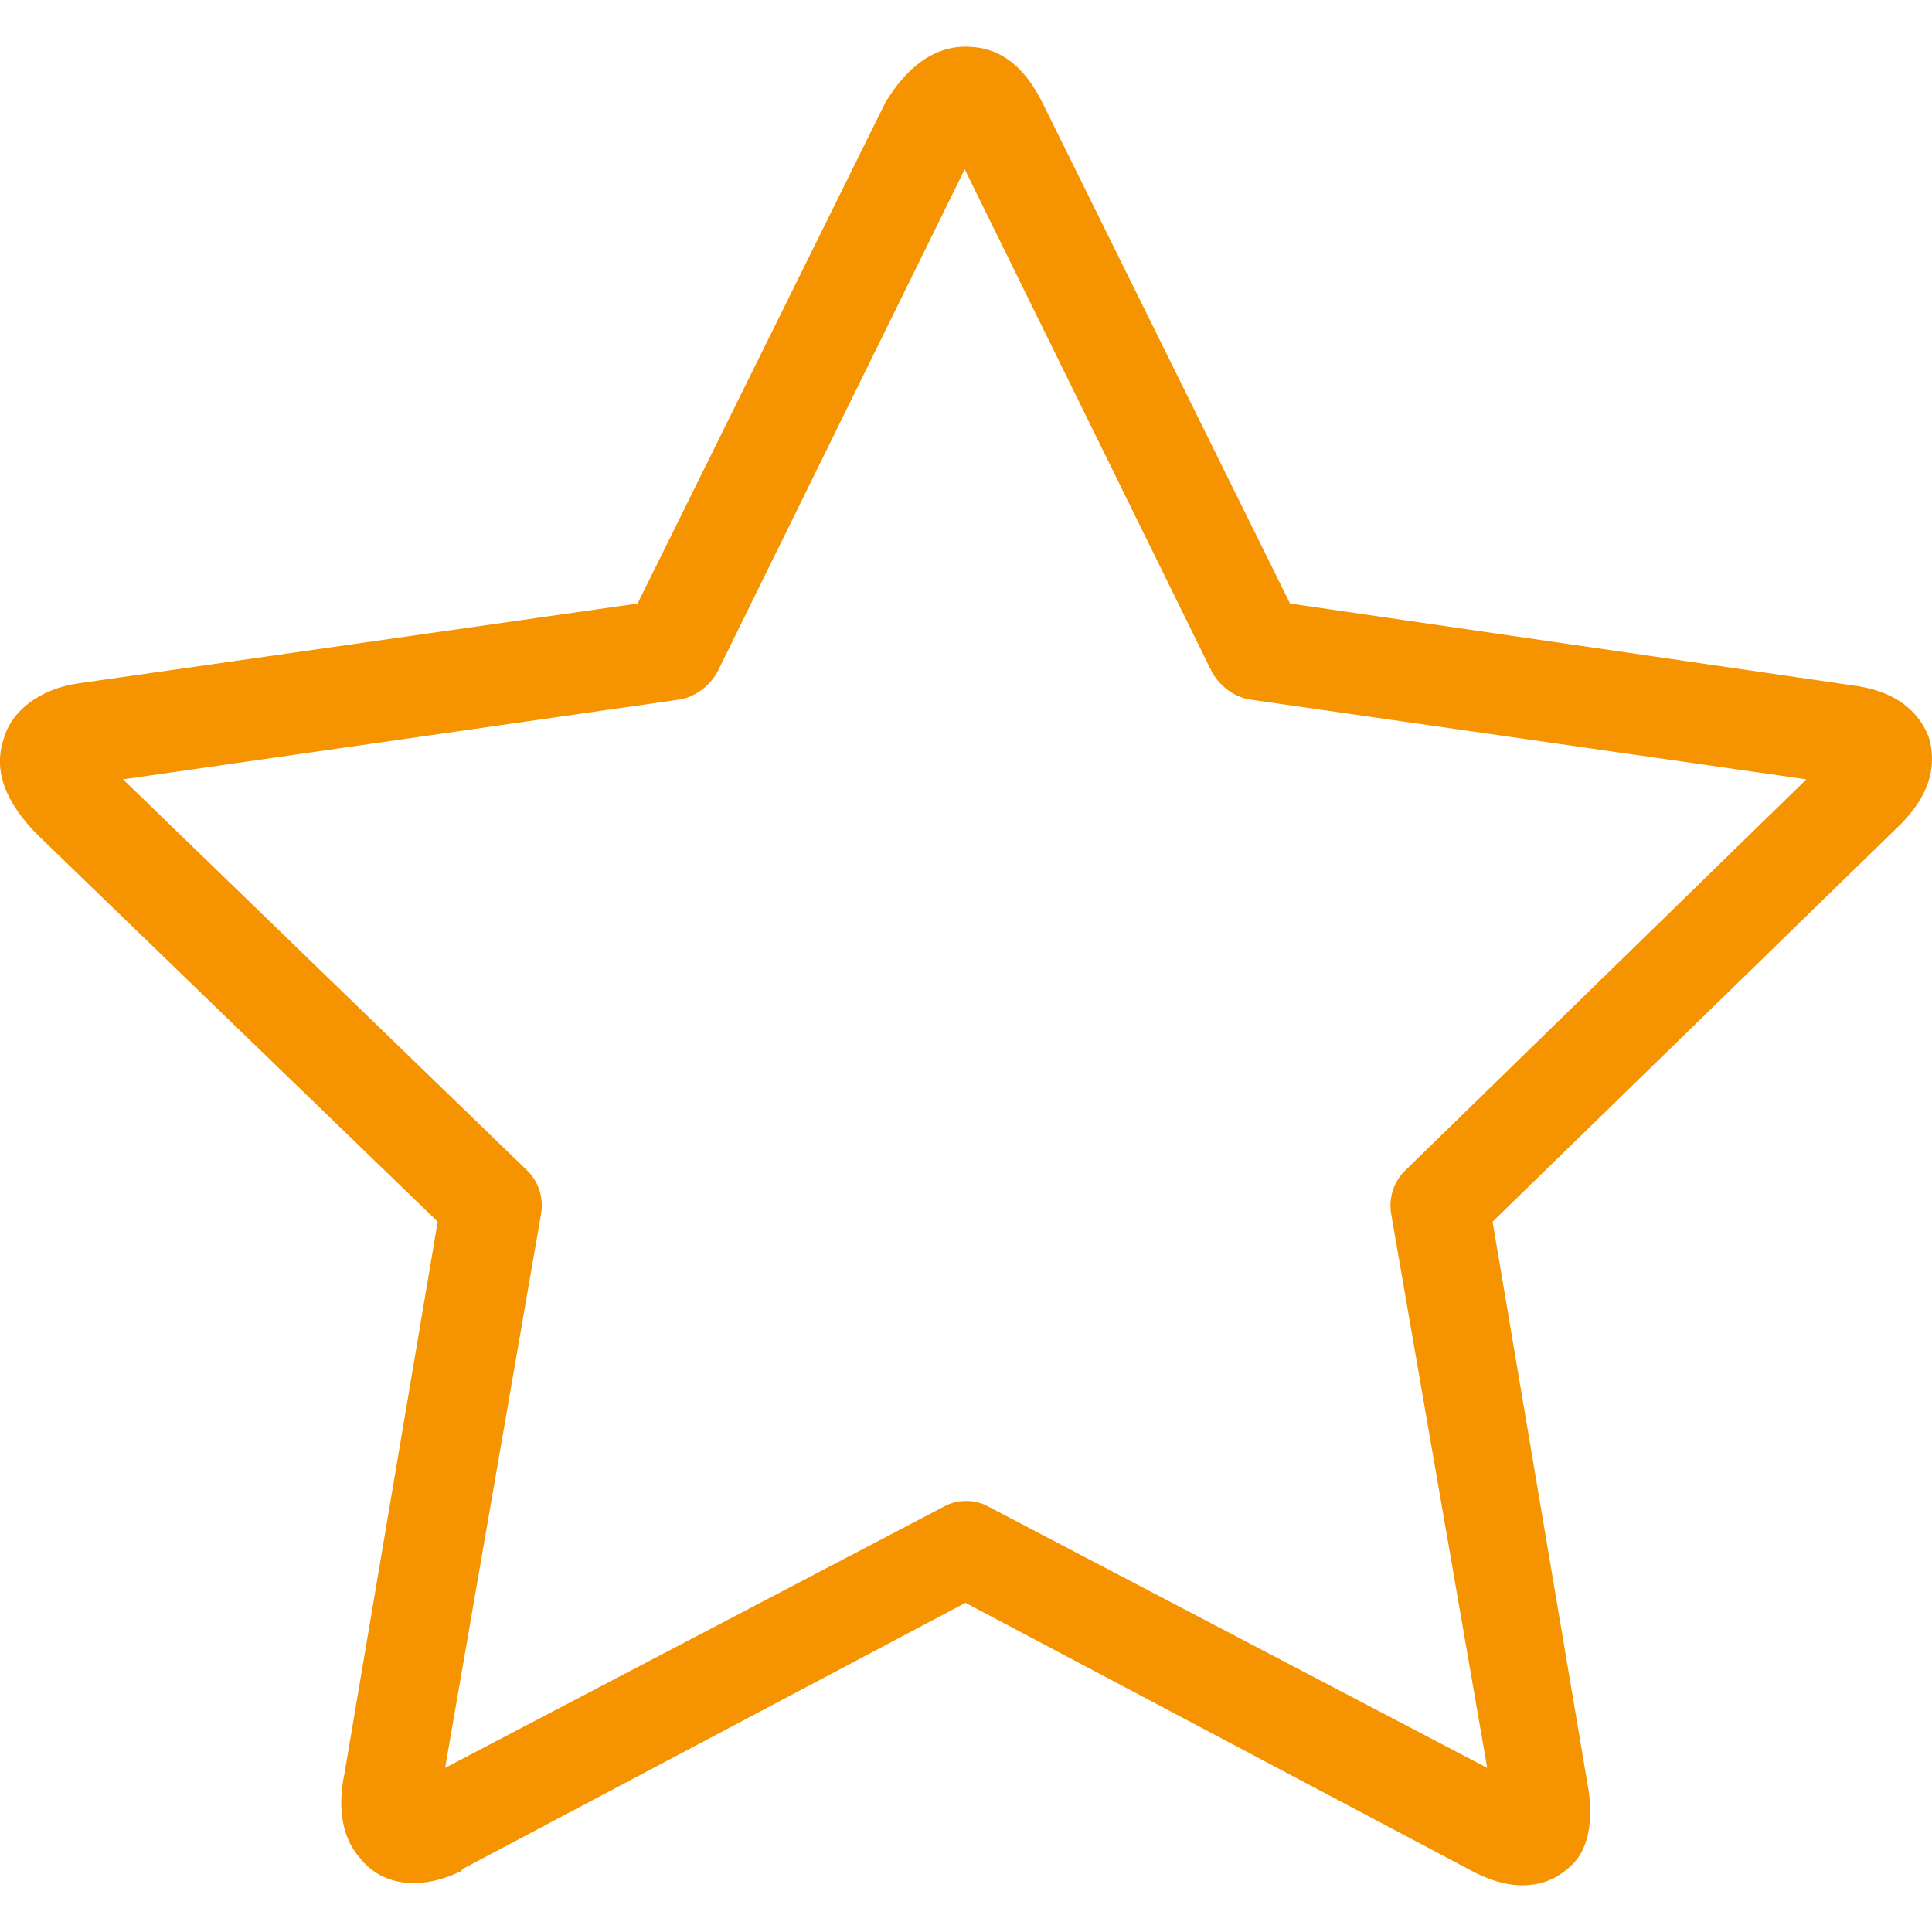 <svg width="18" height="18" viewBox="0 0 18 18" fill="#F59300" xmlns="http://www.w3.org/2000/svg">
<path d="M17.977 6.889C17.926 6.74 17.779 6.466 17.305 6.392L12.019 5.623L9.712 0.957C9.489 0.511 9.215 0.435 8.992 0.435C8.546 0.435 8.298 0.881 8.248 0.957L5.94 5.623L0.727 6.367C0.38 6.418 0.107 6.615 0.033 6.889C-0.066 7.188 0.058 7.484 0.355 7.783L4.078 11.382L3.21 16.521C3.184 16.645 3.111 17.043 3.359 17.317C3.557 17.565 3.906 17.616 4.278 17.441C4.278 17.441 4.304 17.441 4.304 17.416L8.995 14.933L13.685 17.416C13.86 17.514 14.033 17.565 14.182 17.565C14.38 17.565 14.529 17.491 14.653 17.367C14.752 17.268 14.851 17.069 14.803 16.696L13.906 11.382L17.703 7.684C18.025 7.36 18.025 7.089 17.977 6.889ZM13.086 10.911C12.987 11.01 12.936 11.159 12.961 11.309L13.856 16.471L9.213 14.039C9.089 13.966 8.914 13.966 8.79 14.039L4.147 16.471L5.041 11.309C5.067 11.159 5.016 11.01 4.917 10.911L1.146 7.261L6.333 6.517C6.482 6.491 6.607 6.392 6.68 6.268L8.988 1.577L11.295 6.268C11.369 6.393 11.493 6.491 11.642 6.517L16.83 7.261L13.086 10.911Z" fill="#F59300"/>
</svg>
